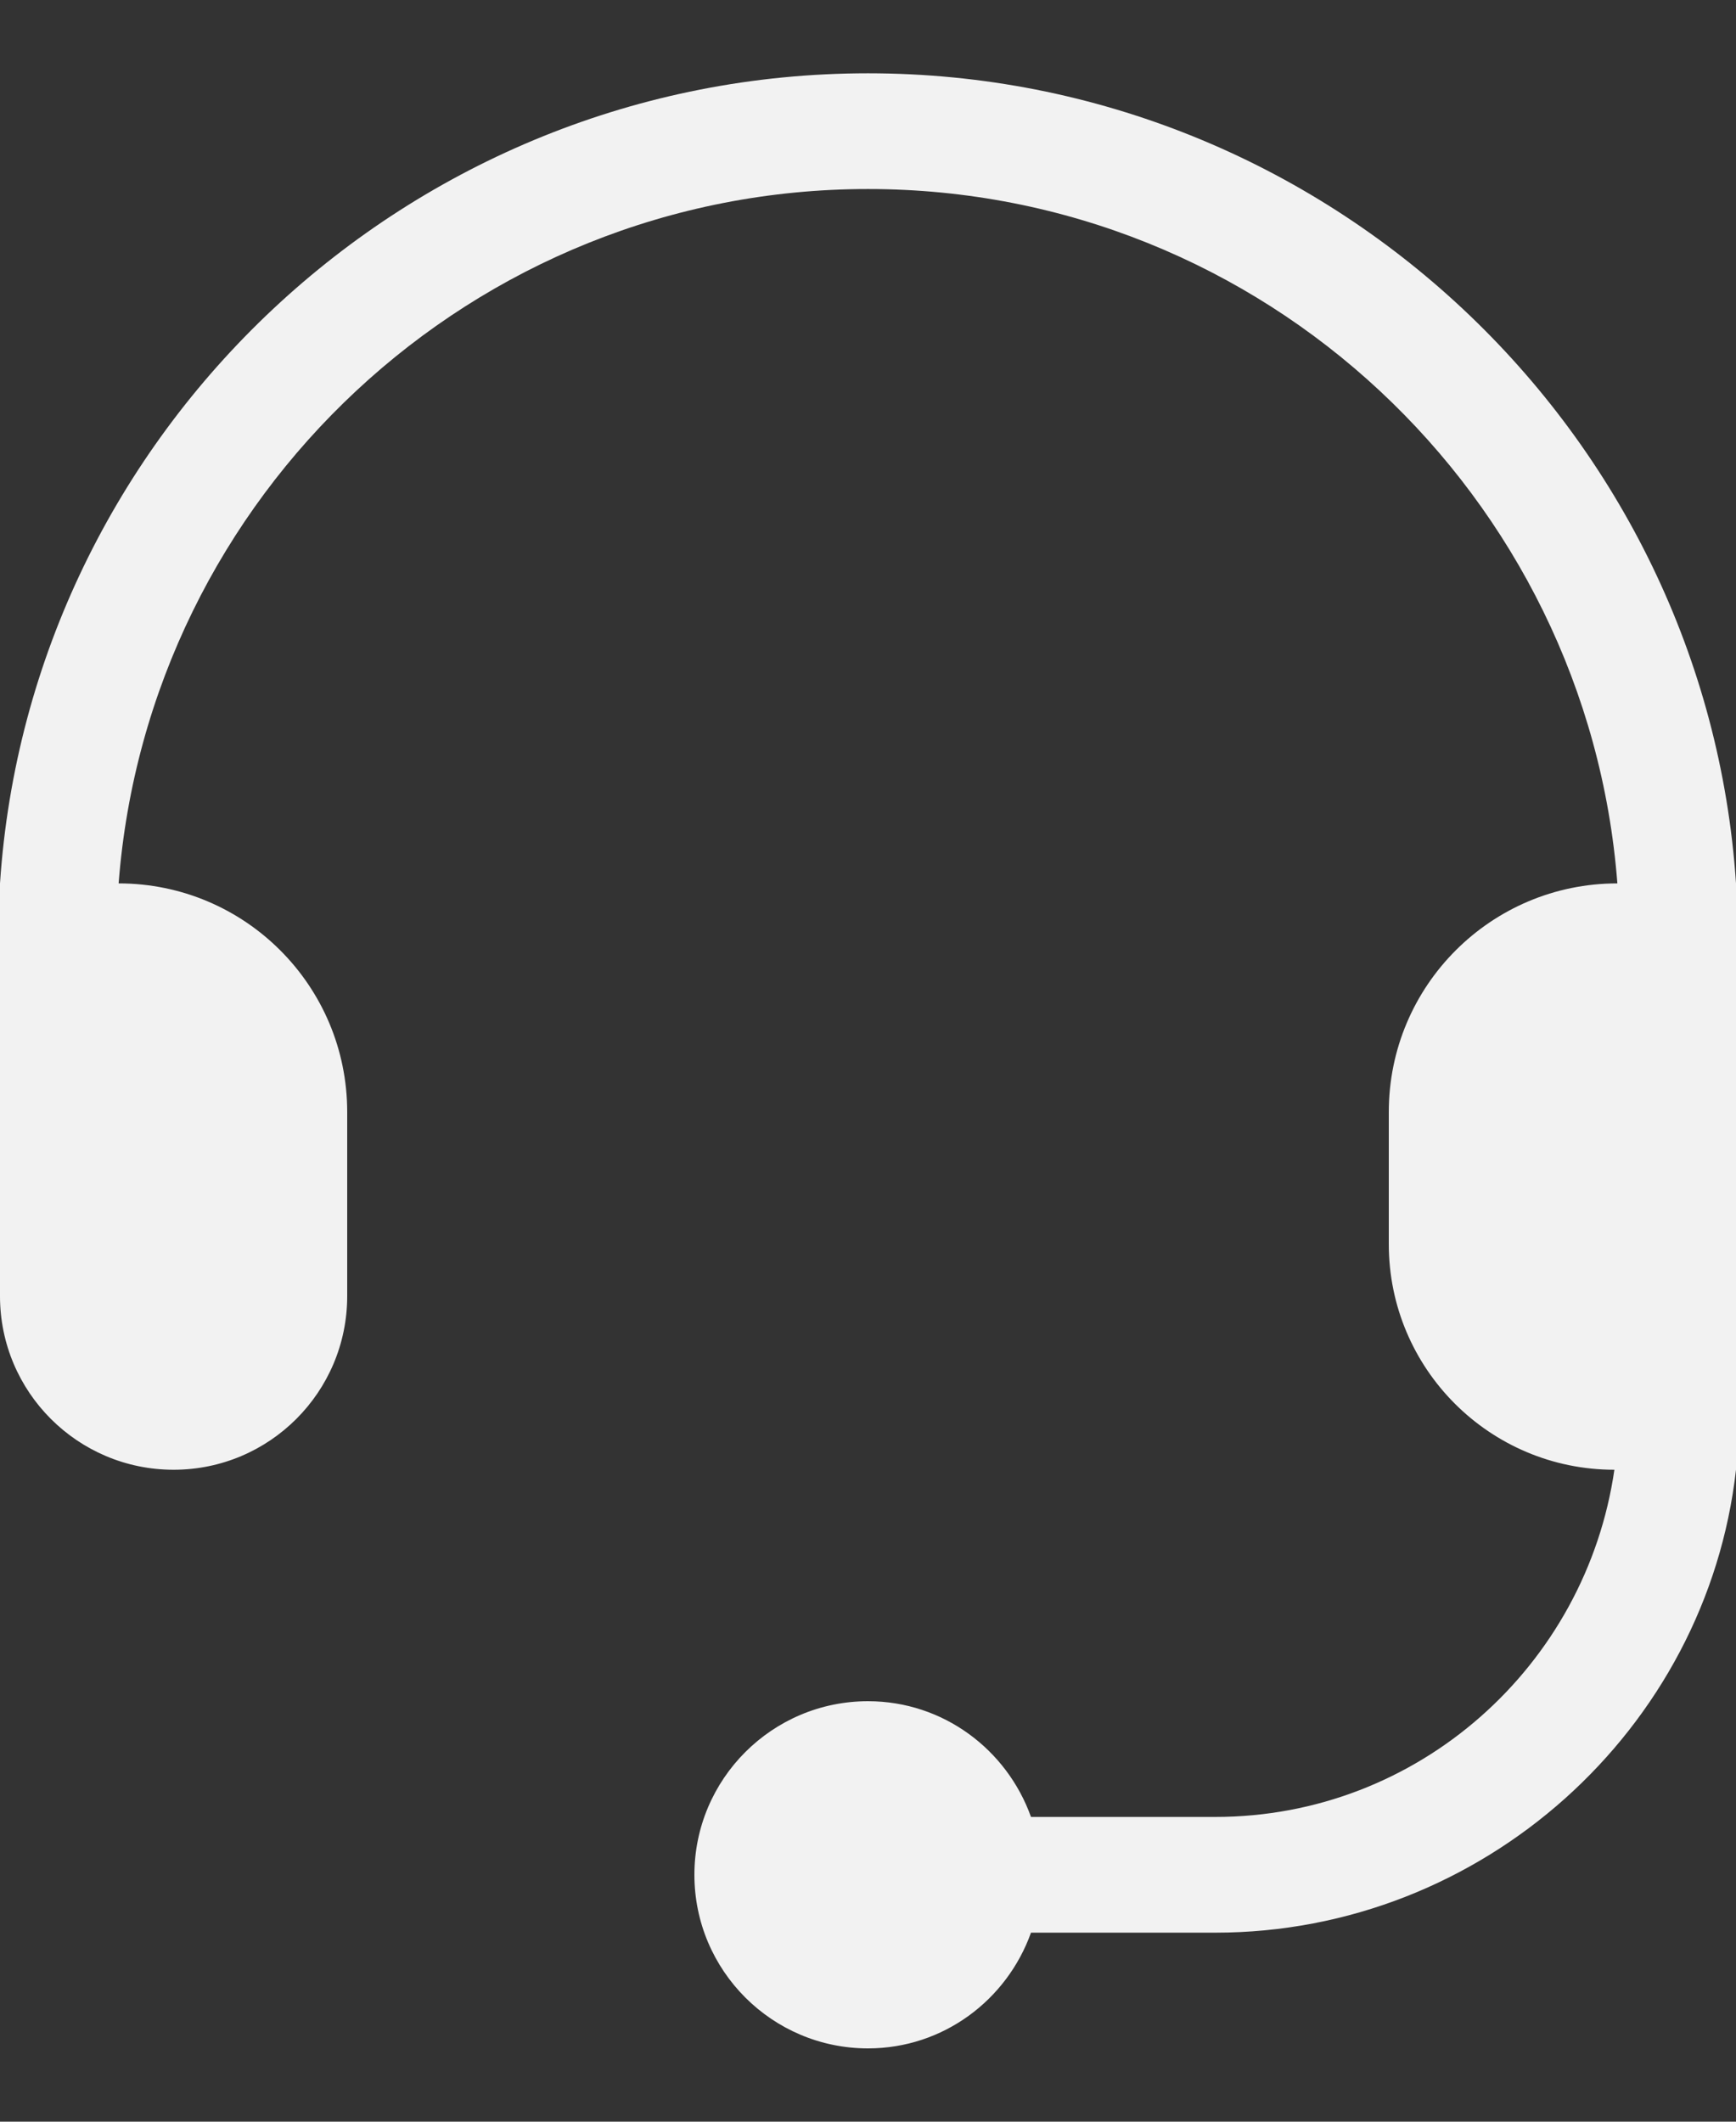 <svg width="18" height="22" viewBox="0 0 18 22" fill="none" xmlns="http://www.w3.org/2000/svg">
<rect x="0" y="0" width="18" height="22" fill="#333333" stroke="none"/>
<path d="M9 21.24C9.781 21.24 10.441 20.737 10.69 20.04H12.6C15.372 20.04 17.697 17.933 18 15.24V9.16C17.689 4.477 13.76 0.76 9 0.76C4.24 0.76 0.311 4.477 0 9.16V13.44C0 14.434 0.806 15.24 1.8 15.24C2.794 15.24 3.6 14.434 3.6 13.44V11.53C3.6 10.221 2.539 9.16 1.23 9.16C1.539 5.139 4.902 1.96 9 1.96C13.098 1.96 16.461 5.139 16.77 9.16C15.461 9.16 14.4 10.221 14.4 11.53V12.901C14.4 14.193 15.447 15.24 16.739 15.24C16.445 17.27 14.71 18.84 12.6 18.84H10.69C10.441 18.143 9.781 17.64 9 17.64C8.007 17.64 7.2 18.447 7.2 19.44C7.2 20.433 8.007 21.24 9 21.24Z" fill="#F2F2F2"/>
</svg>

